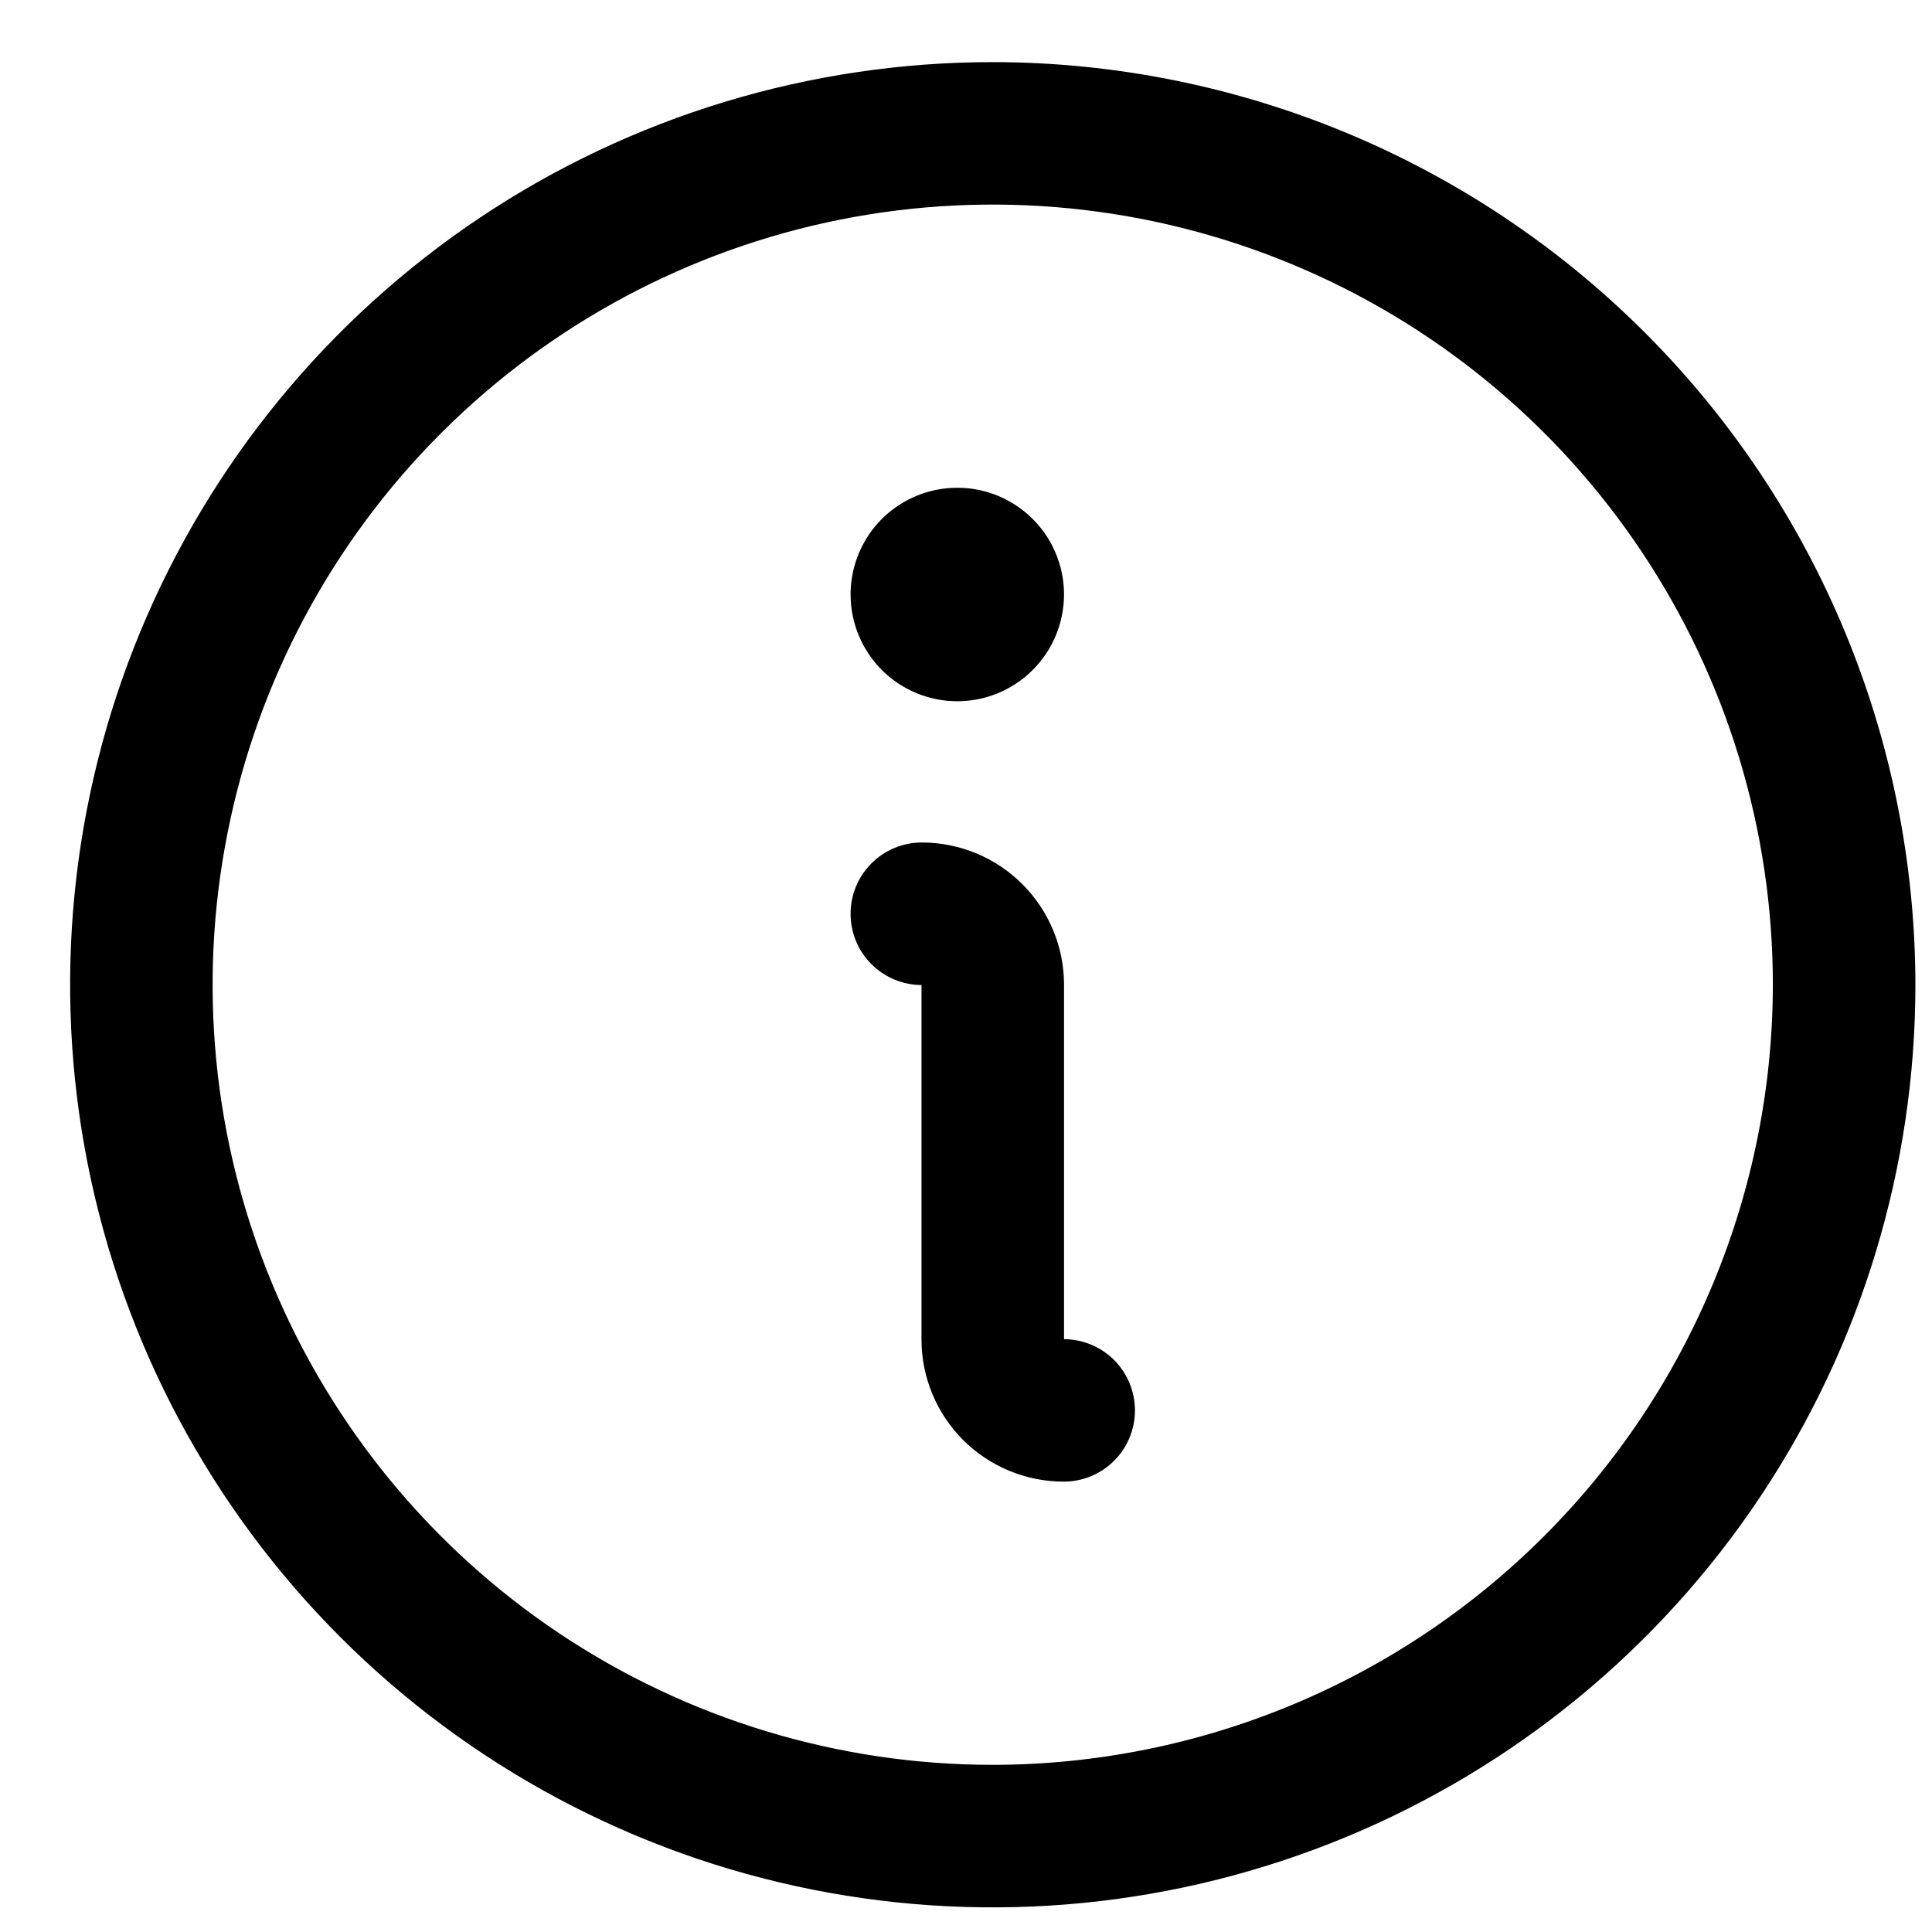 <svg width="27" height="27" viewBox="0 0 27 27" fill="none" xmlns="http://www.w3.org/2000/svg">
<path d="M13.874 1.118H13.874C11.373 1.118 8.929 1.859 6.849 3.248C4.77 4.638 3.149 6.612 2.192 8.923C1.235 11.233 0.985 13.776 1.473 16.228C1.961 18.681 3.165 20.934 4.933 22.702C6.702 24.471 8.955 25.675 11.407 26.163C13.86 26.651 16.402 26.4 18.713 25.443C21.023 24.486 22.998 22.866 24.387 20.786C25.776 18.707 26.518 16.262 26.518 13.761V13.761C26.514 10.409 25.181 7.195 22.811 4.825C20.44 2.454 17.227 1.121 13.874 1.118ZM15.393 20.238C15.533 20.098 15.611 19.909 15.611 19.711C15.611 19.513 15.533 19.323 15.393 19.183C15.253 19.044 15.063 18.965 14.866 18.965C14.8 18.965 14.738 18.939 14.692 18.893C14.646 18.847 14.62 18.784 14.62 18.719V13.761C14.62 13.301 14.437 12.859 14.111 12.533C13.785 12.207 13.343 12.024 12.883 12.024C12.685 12.024 12.495 12.103 12.355 12.243C12.215 12.383 12.137 12.572 12.137 12.77C12.137 12.968 12.215 13.158 12.355 13.297C12.495 13.437 12.685 13.516 12.883 13.516C12.948 13.516 13.01 13.542 13.056 13.588C13.102 13.634 13.128 13.696 13.128 13.761V18.719C13.128 19.18 13.311 19.622 13.637 19.948C13.963 20.273 14.405 20.456 14.866 20.456C15.063 20.456 15.253 20.378 15.393 20.238ZM13.378 9.55C13.624 9.55 13.864 9.477 14.068 9.34C14.272 9.204 14.431 9.01 14.525 8.783C14.619 8.556 14.644 8.307 14.596 8.066C14.548 7.825 14.43 7.604 14.256 7.43C14.082 7.257 13.861 7.138 13.62 7.09C13.38 7.043 13.13 7.067 12.903 7.161C12.676 7.255 12.482 7.414 12.346 7.618C12.21 7.823 12.137 8.063 12.137 8.308C12.137 8.637 12.268 8.953 12.5 9.186C12.733 9.419 13.049 9.55 13.378 9.55ZM23.147 7.566C24.372 9.399 25.026 11.556 25.026 13.761C25.023 16.718 23.847 19.553 21.756 21.644C19.666 23.735 16.831 24.911 13.874 24.914C11.668 24.914 9.512 24.26 7.678 23.035C5.844 21.809 4.415 20.067 3.57 18.029C2.726 15.992 2.505 13.749 2.936 11.586C3.366 9.422 4.428 7.435 5.988 5.876C7.548 4.316 9.535 3.254 11.698 2.823C13.862 2.393 16.104 2.614 18.142 3.458C20.18 4.302 21.922 5.732 23.147 7.566Z" fill="black" stroke="black" stroke-width="0.5"/>
</svg>
